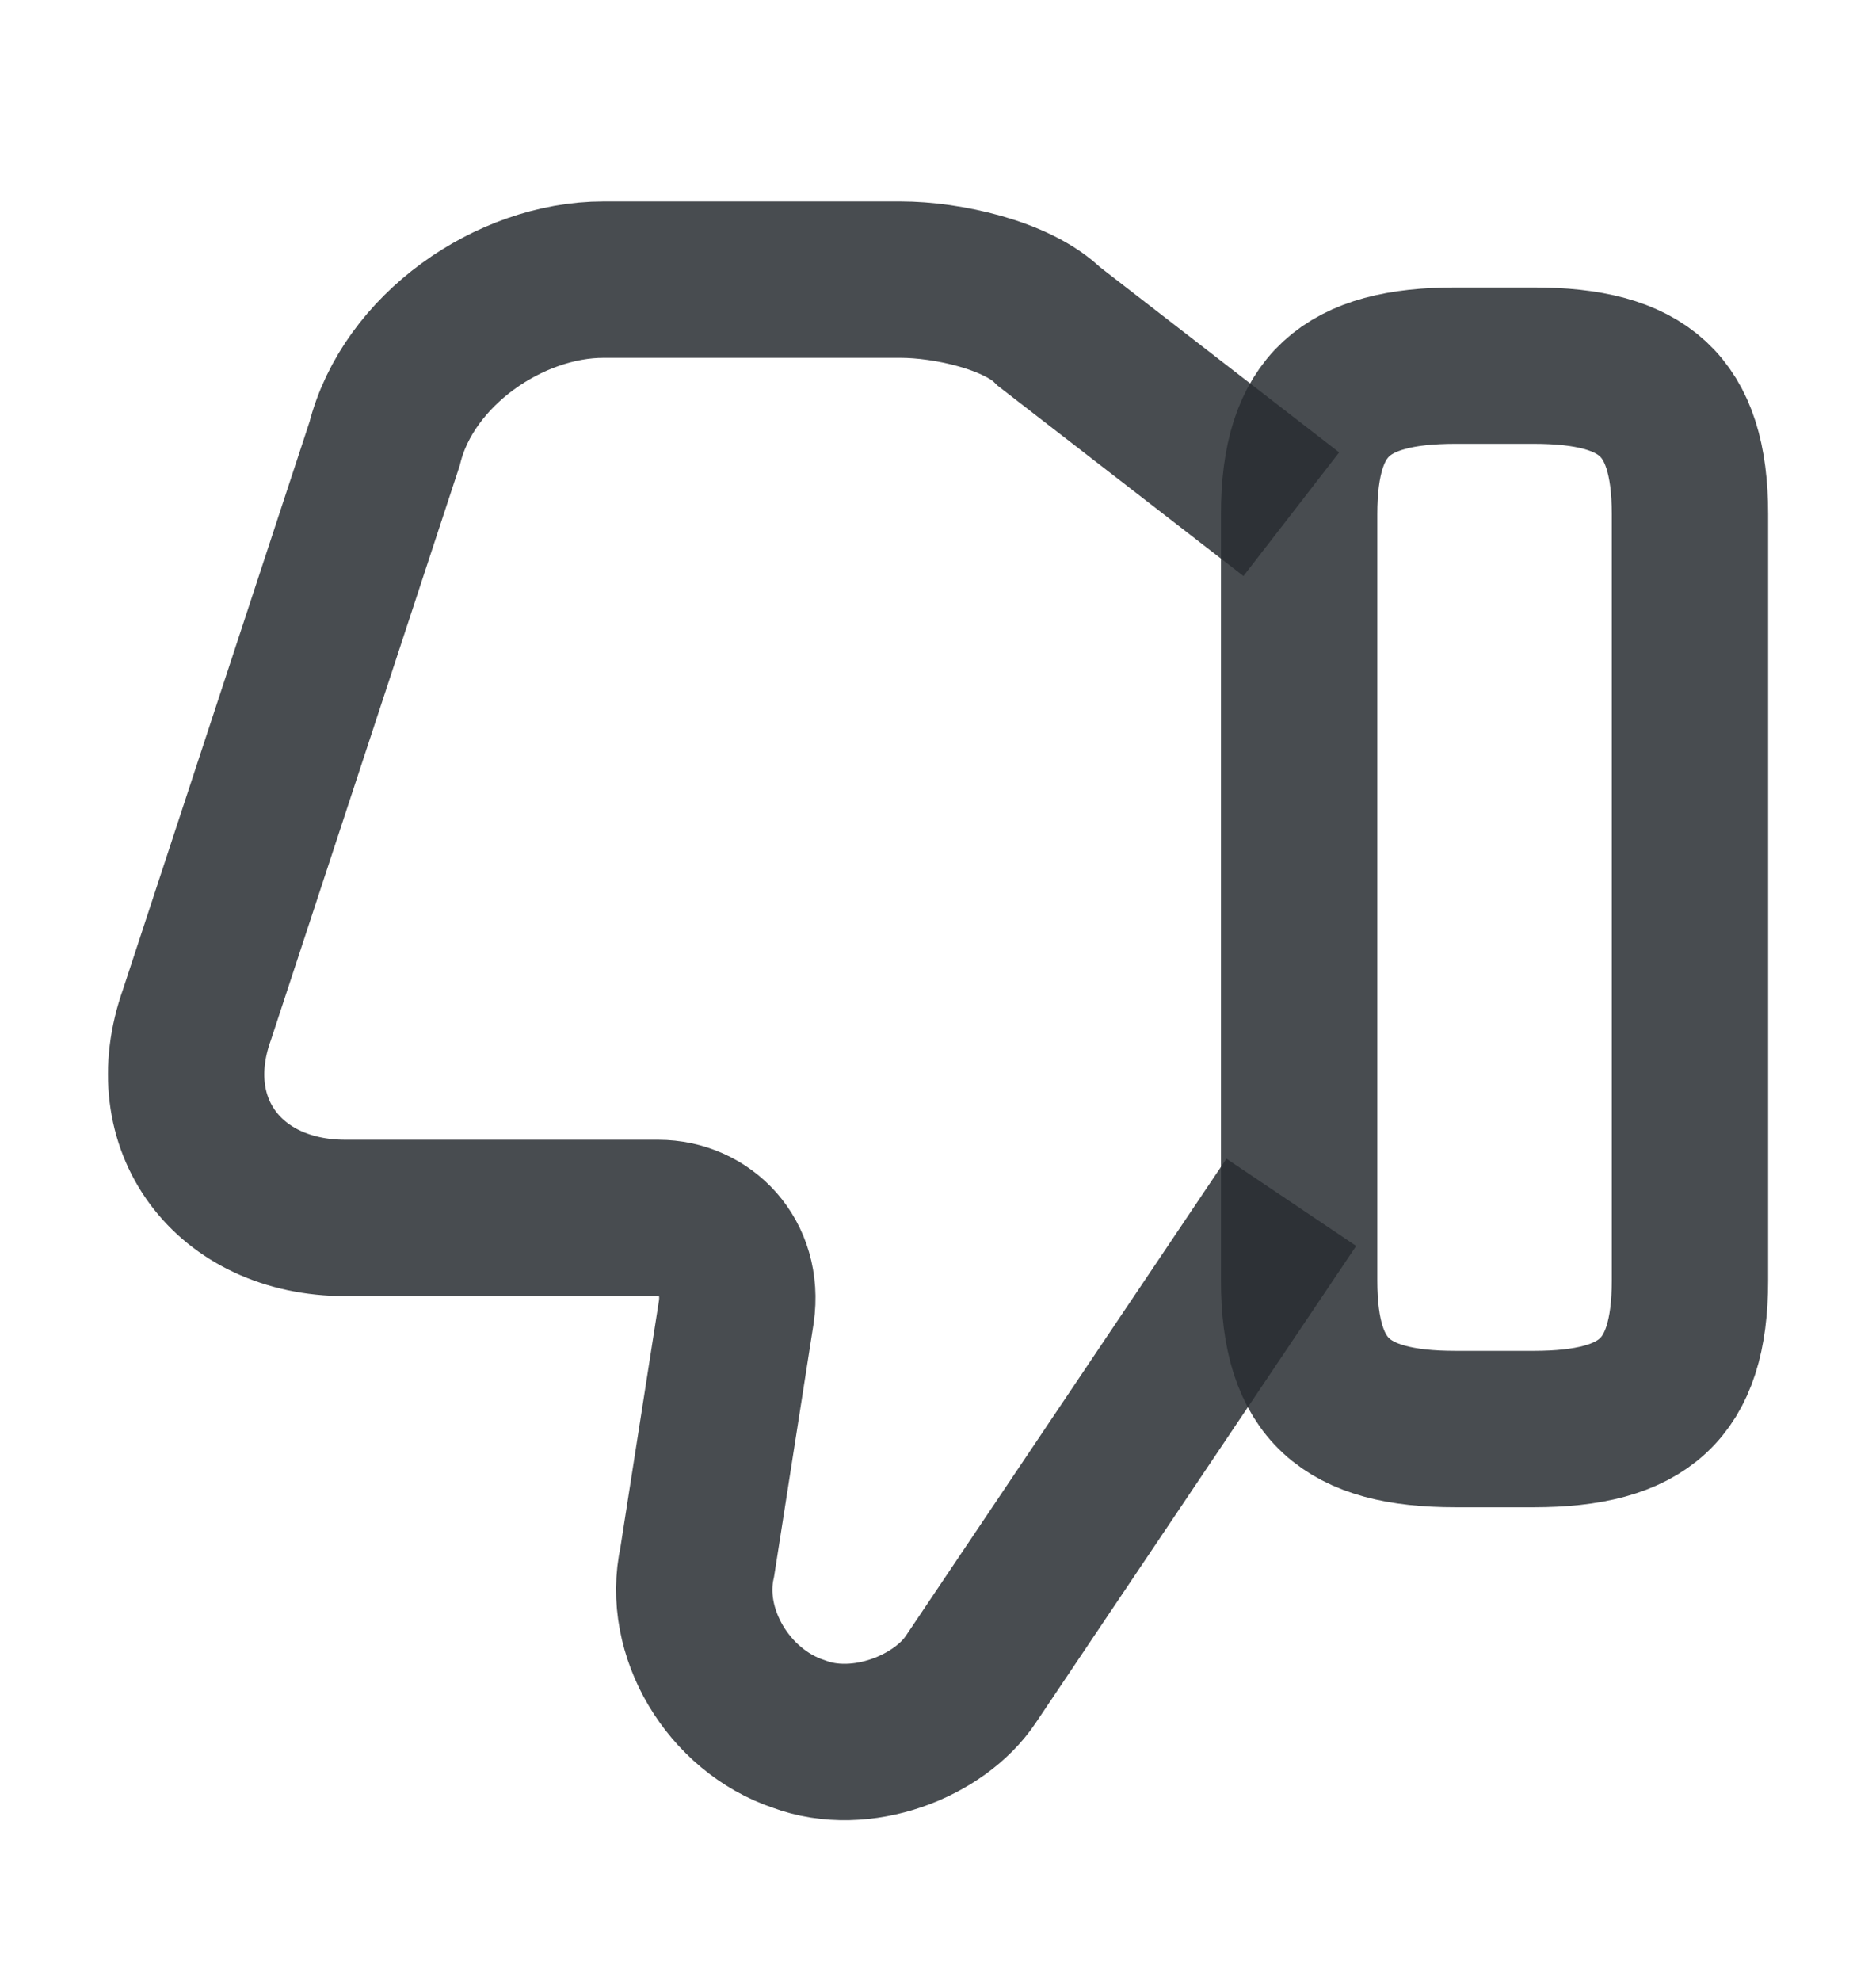 <svg width="18" height="19" viewBox="0 0 18 19" fill="none" xmlns="http://www.w3.org/2000/svg">
<path d="M12.39 4.932L10.065 3.132C9.765 2.832 9.09 2.682 8.64 2.682H5.79C4.89 2.682 3.915 3.357 3.69 4.257L1.89 9.732C1.515 10.782 2.19 11.682 3.315 11.682H6.315C6.765 11.682 7.14 12.057 7.065 12.582L6.69 14.982C6.54 15.657 6.99 16.407 7.665 16.632C8.265 16.857 9.015 16.557 9.315 16.107L12.39 11.532" stroke="#292D32" stroke-opacity="0.85" stroke-width="1.5" stroke-miterlimit="10"/>
<path d="M16.215 4.932V12.282C16.215 13.332 15.765 13.707 14.715 13.707H13.965C12.915 13.707 12.465 13.332 12.465 12.282V4.932C12.465 3.882 12.915 3.507 13.965 3.507H14.715C15.765 3.507 16.215 3.882 16.215 4.932Z" stroke="#292D32" stroke-opacity="0.85" stroke-width="1.5" stroke-linecap="round" stroke-linejoin="round"/>
</svg>

